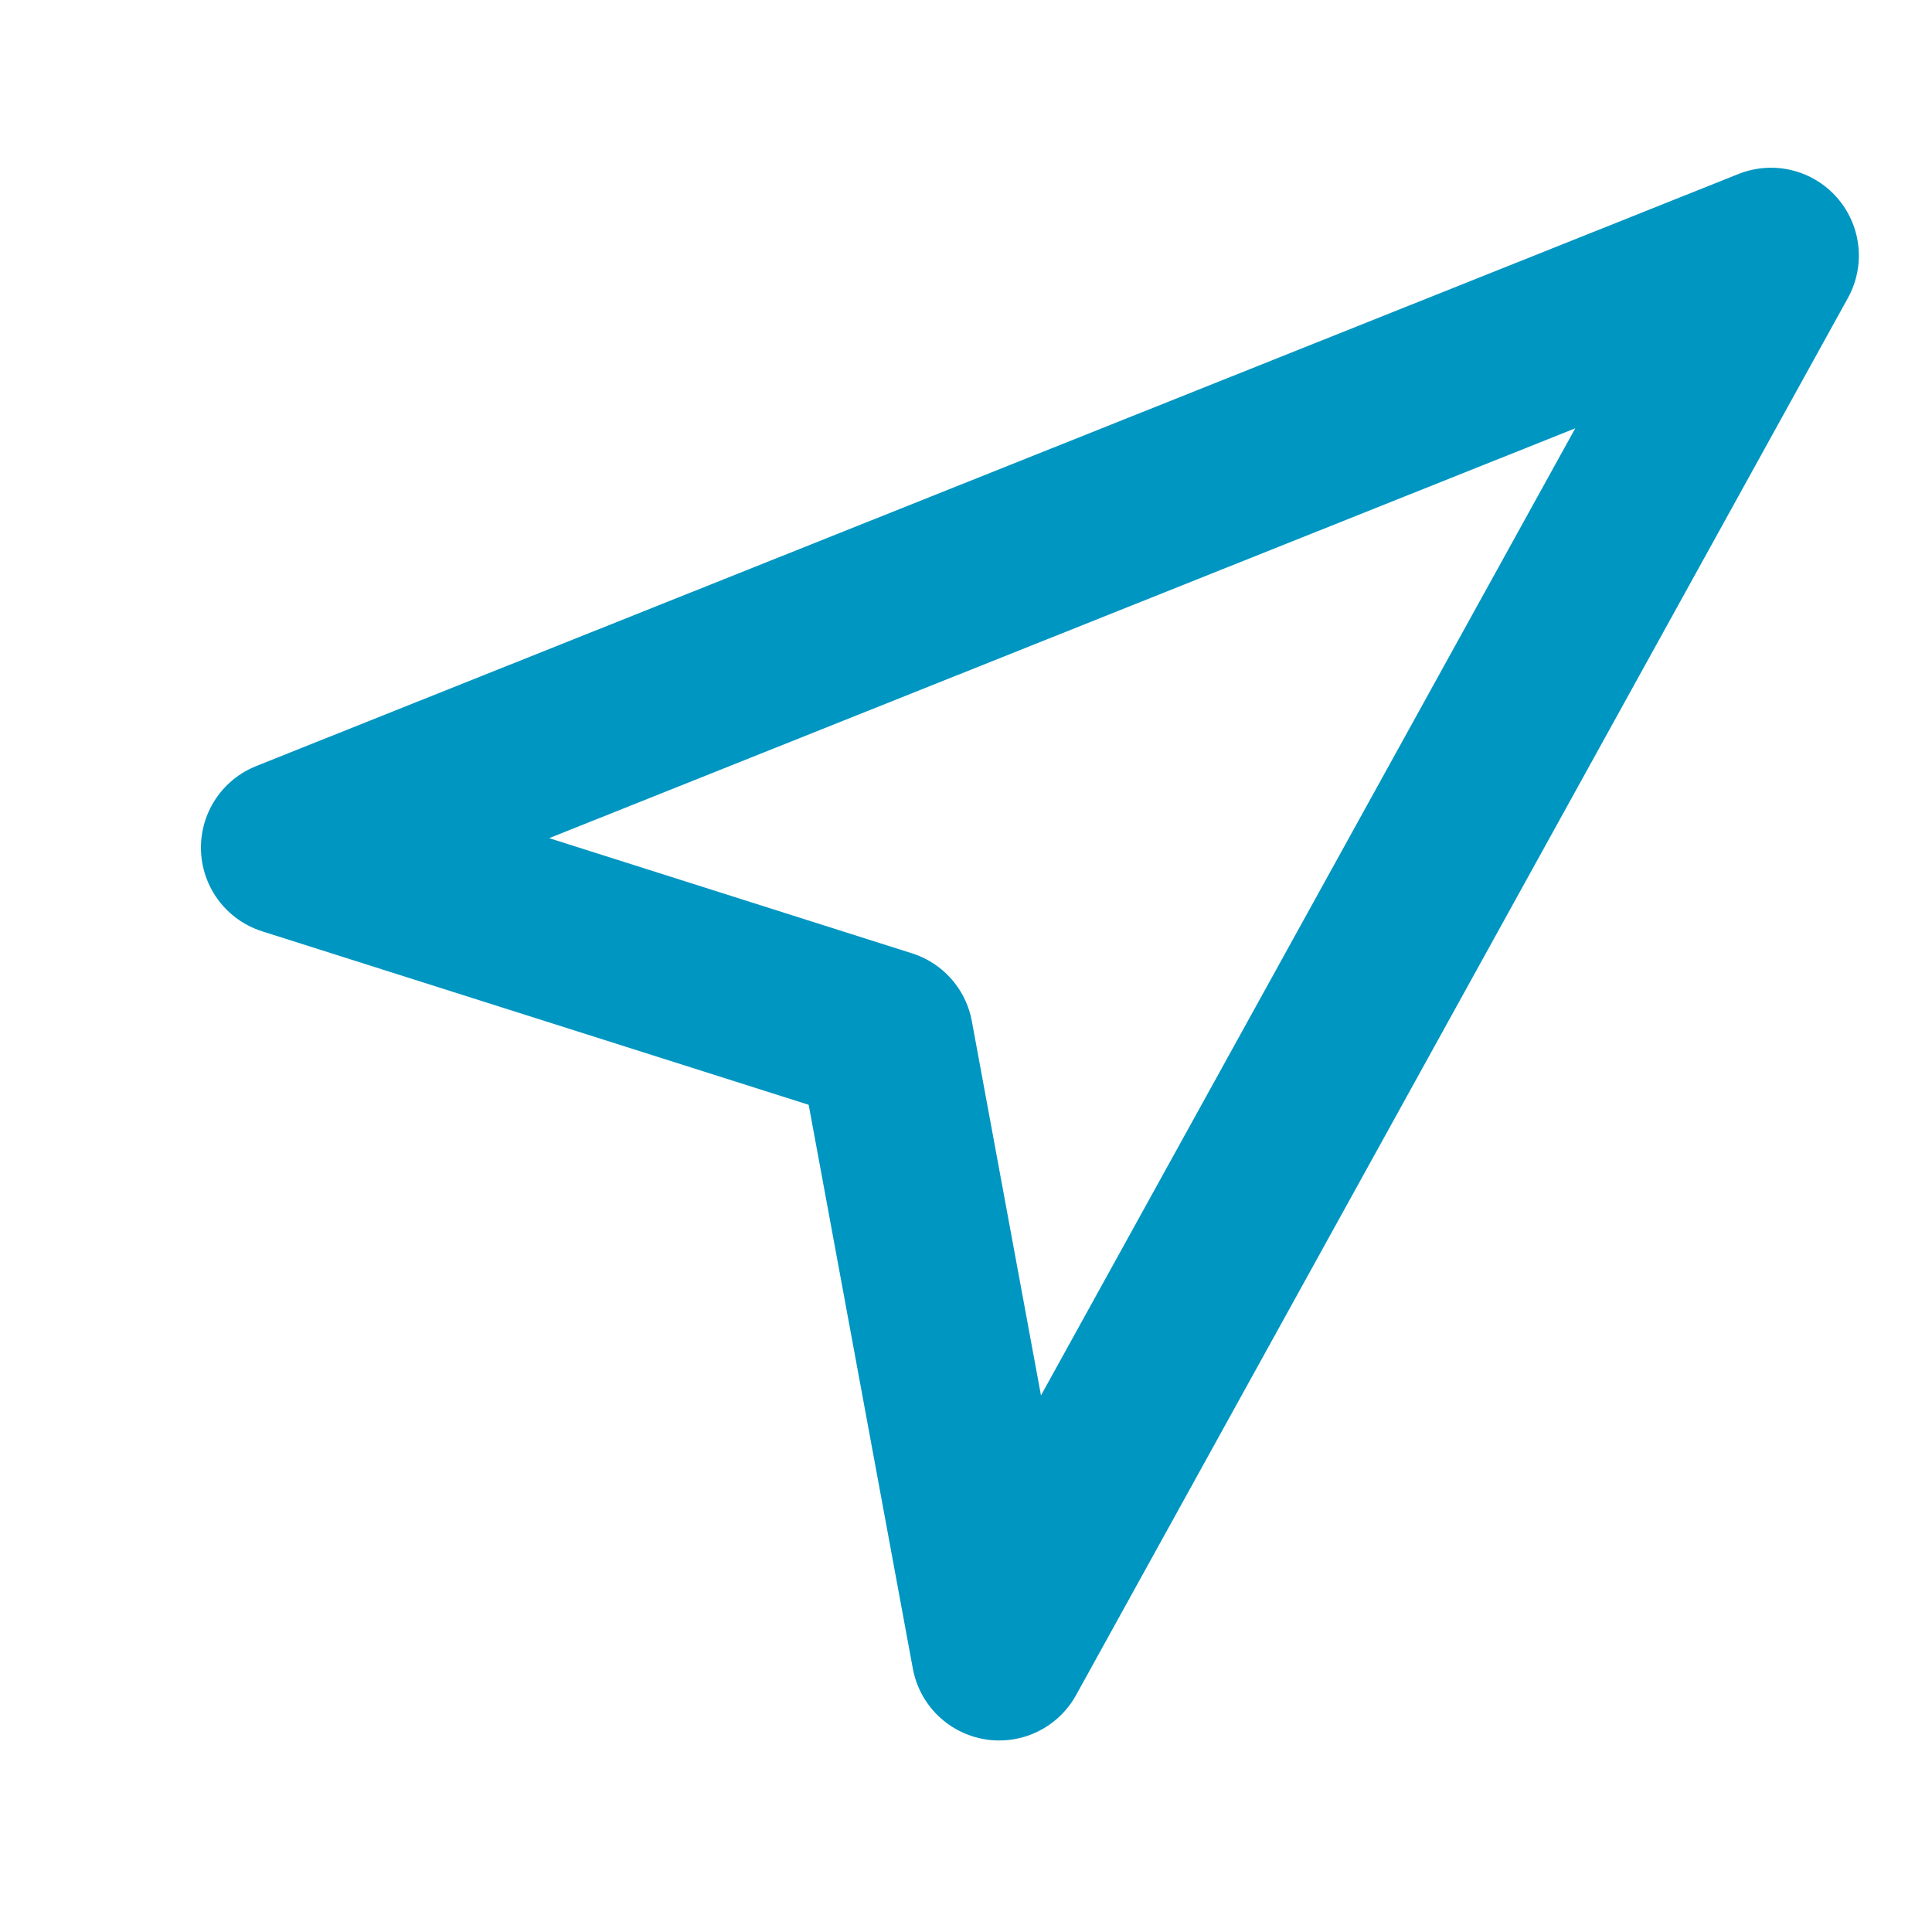 <svg width="22" height="22" viewBox="0 0 22 22" fill="none" xmlns="http://www.w3.org/2000/svg">
<g clip-path="url(#clip0_71_3169)">
<path d="M3.288 9.652L20.167 2.91L11.378 18.819L10.083 11.809L3.288 9.652Z" stroke="#0096C2" stroke-width="2" stroke-linecap="round" stroke-linejoin="round"/>
</g>
<defs>
<clipPath id="clip0_71_3169">
<rect width="19.897" height="19.897" fill="white" transform="translate(1.292) scale(1.043) rotate(3.571)"/>
</clipPath>
</defs>
</svg>
